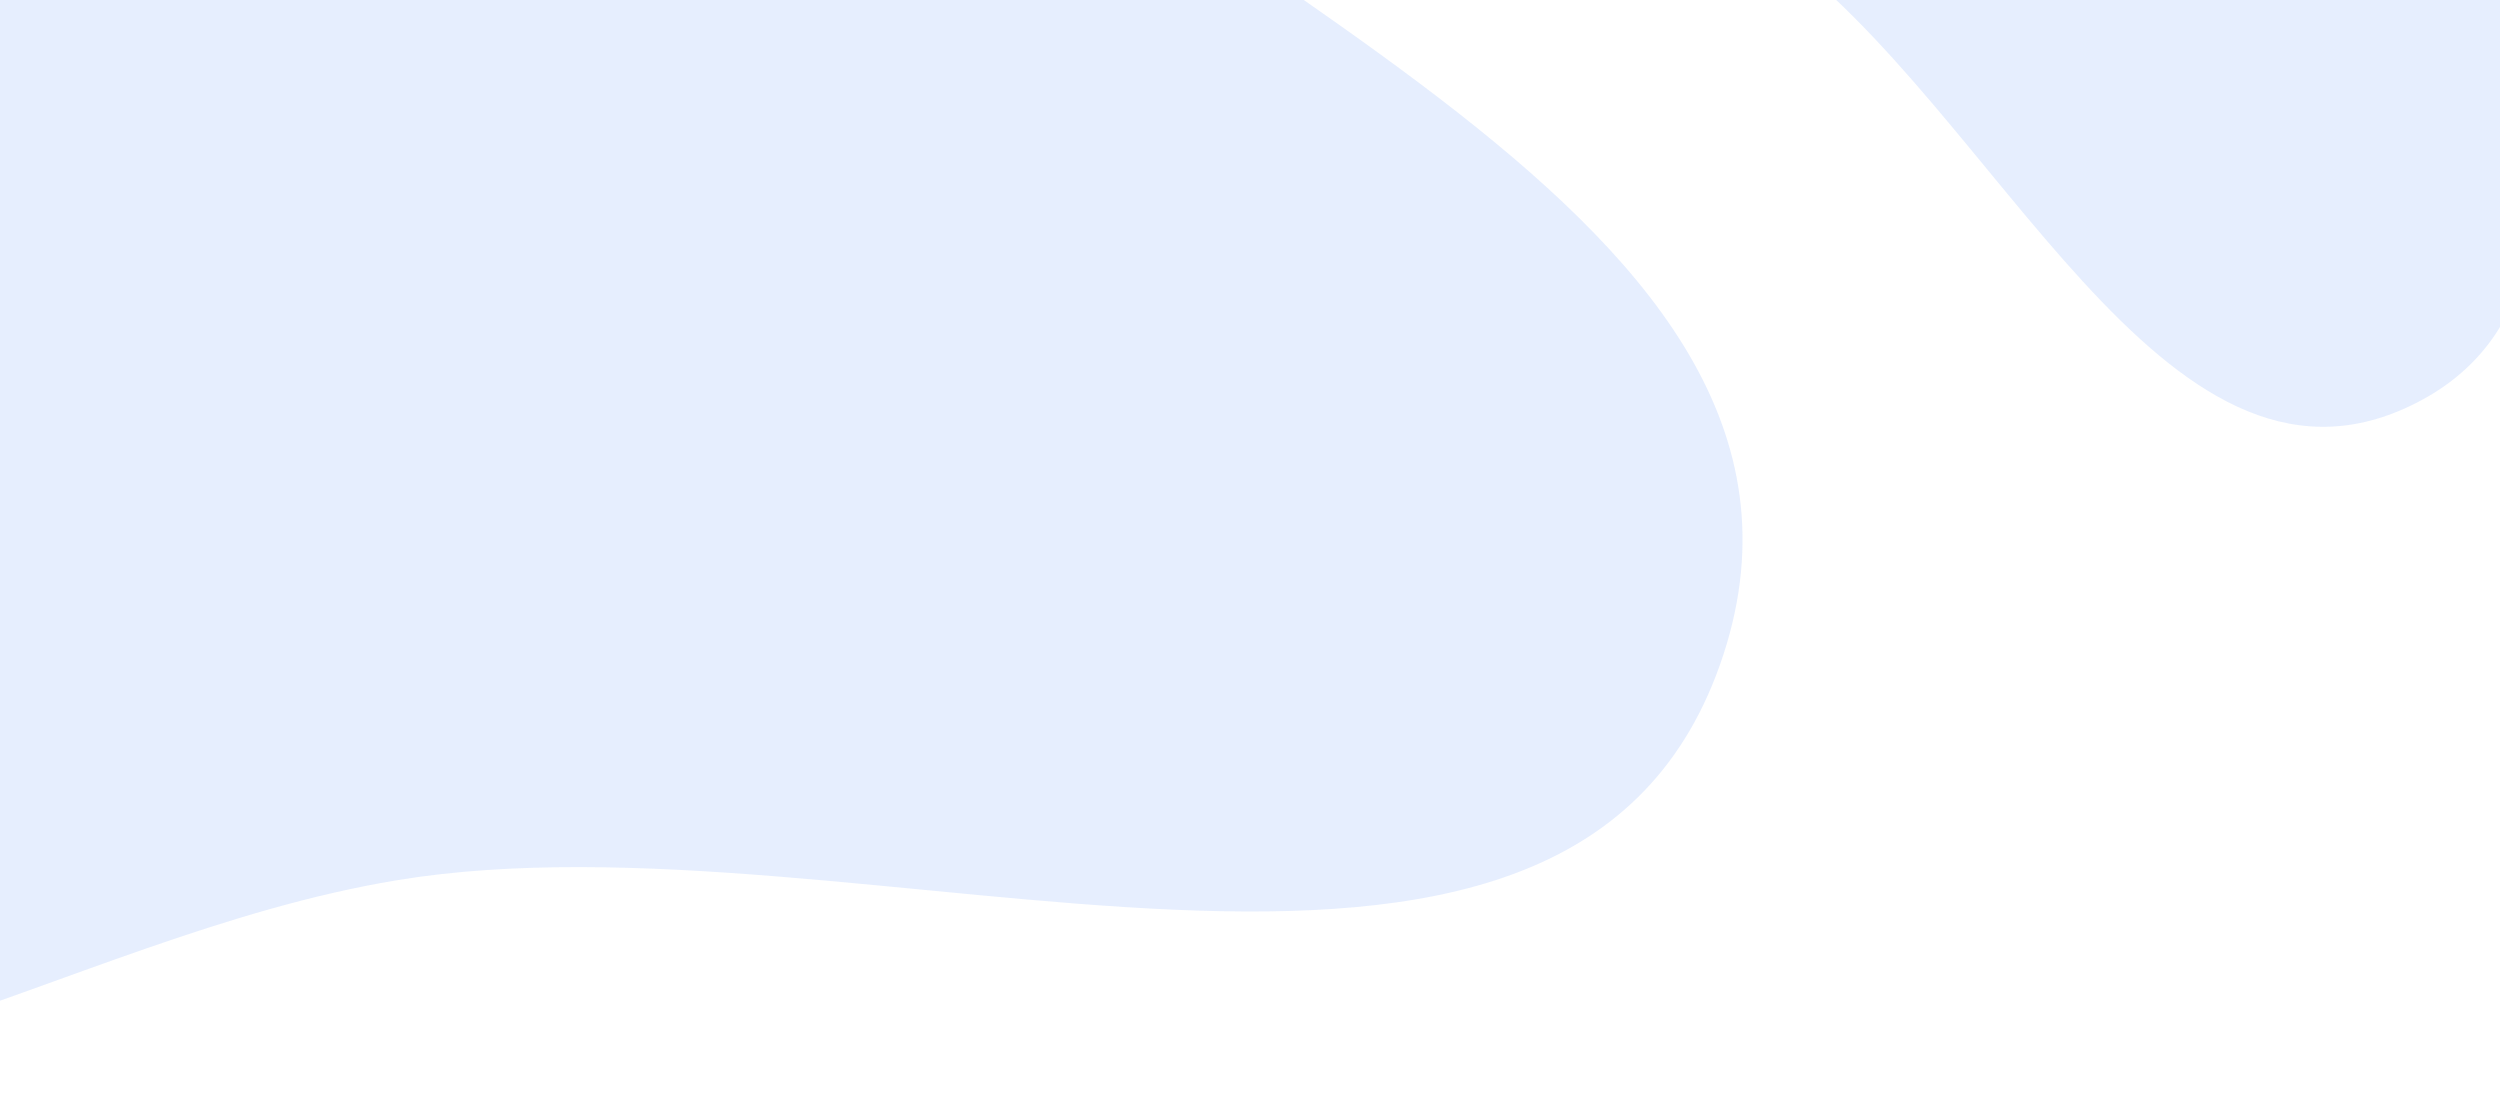<svg width="160" height="70" viewBox="0 0 160 70" fill="none" xmlns="http://www.w3.org/2000/svg">
<path opacity="0.1" d="M157.608 -53.004C160.864 -43.671 158.505 -34.699 158.09 -24.823C157.338 -6.978 170.386 18.235 154.284 25.964C138.384 33.596 127.795 6.868 113.453 -3.397C102.922 -10.934 88.244 -12.803 83.36 -24.797C77.142 -40.067 76.31 -58.146 85.615 -71.758C96.23 -87.287 114.639 -101.927 132.842 -97.186C150.031 -92.708 151.756 -69.775 157.608 -53.004Z" fill="#0556F3"/>
<path opacity="0.1" d="M18.804 -56.819C33.997 -49.486 41.979 -35.81 53.395 -23.39C74.025 -0.947 120.2 13.735 110.095 42.496C100.117 70.896 55.081 51.417 25.384 56.338C3.579 59.951 -16.391 75.409 -36.76 66.829C-62.694 55.904 -85.515 35.09 -90.714 7.433C-96.645 -24.119 -92.097 -64.005 -64.406 -80.251C-38.257 -95.591 -8.498 -69.997 18.804 -56.819Z" fill="#0556F3"/>
</svg>
